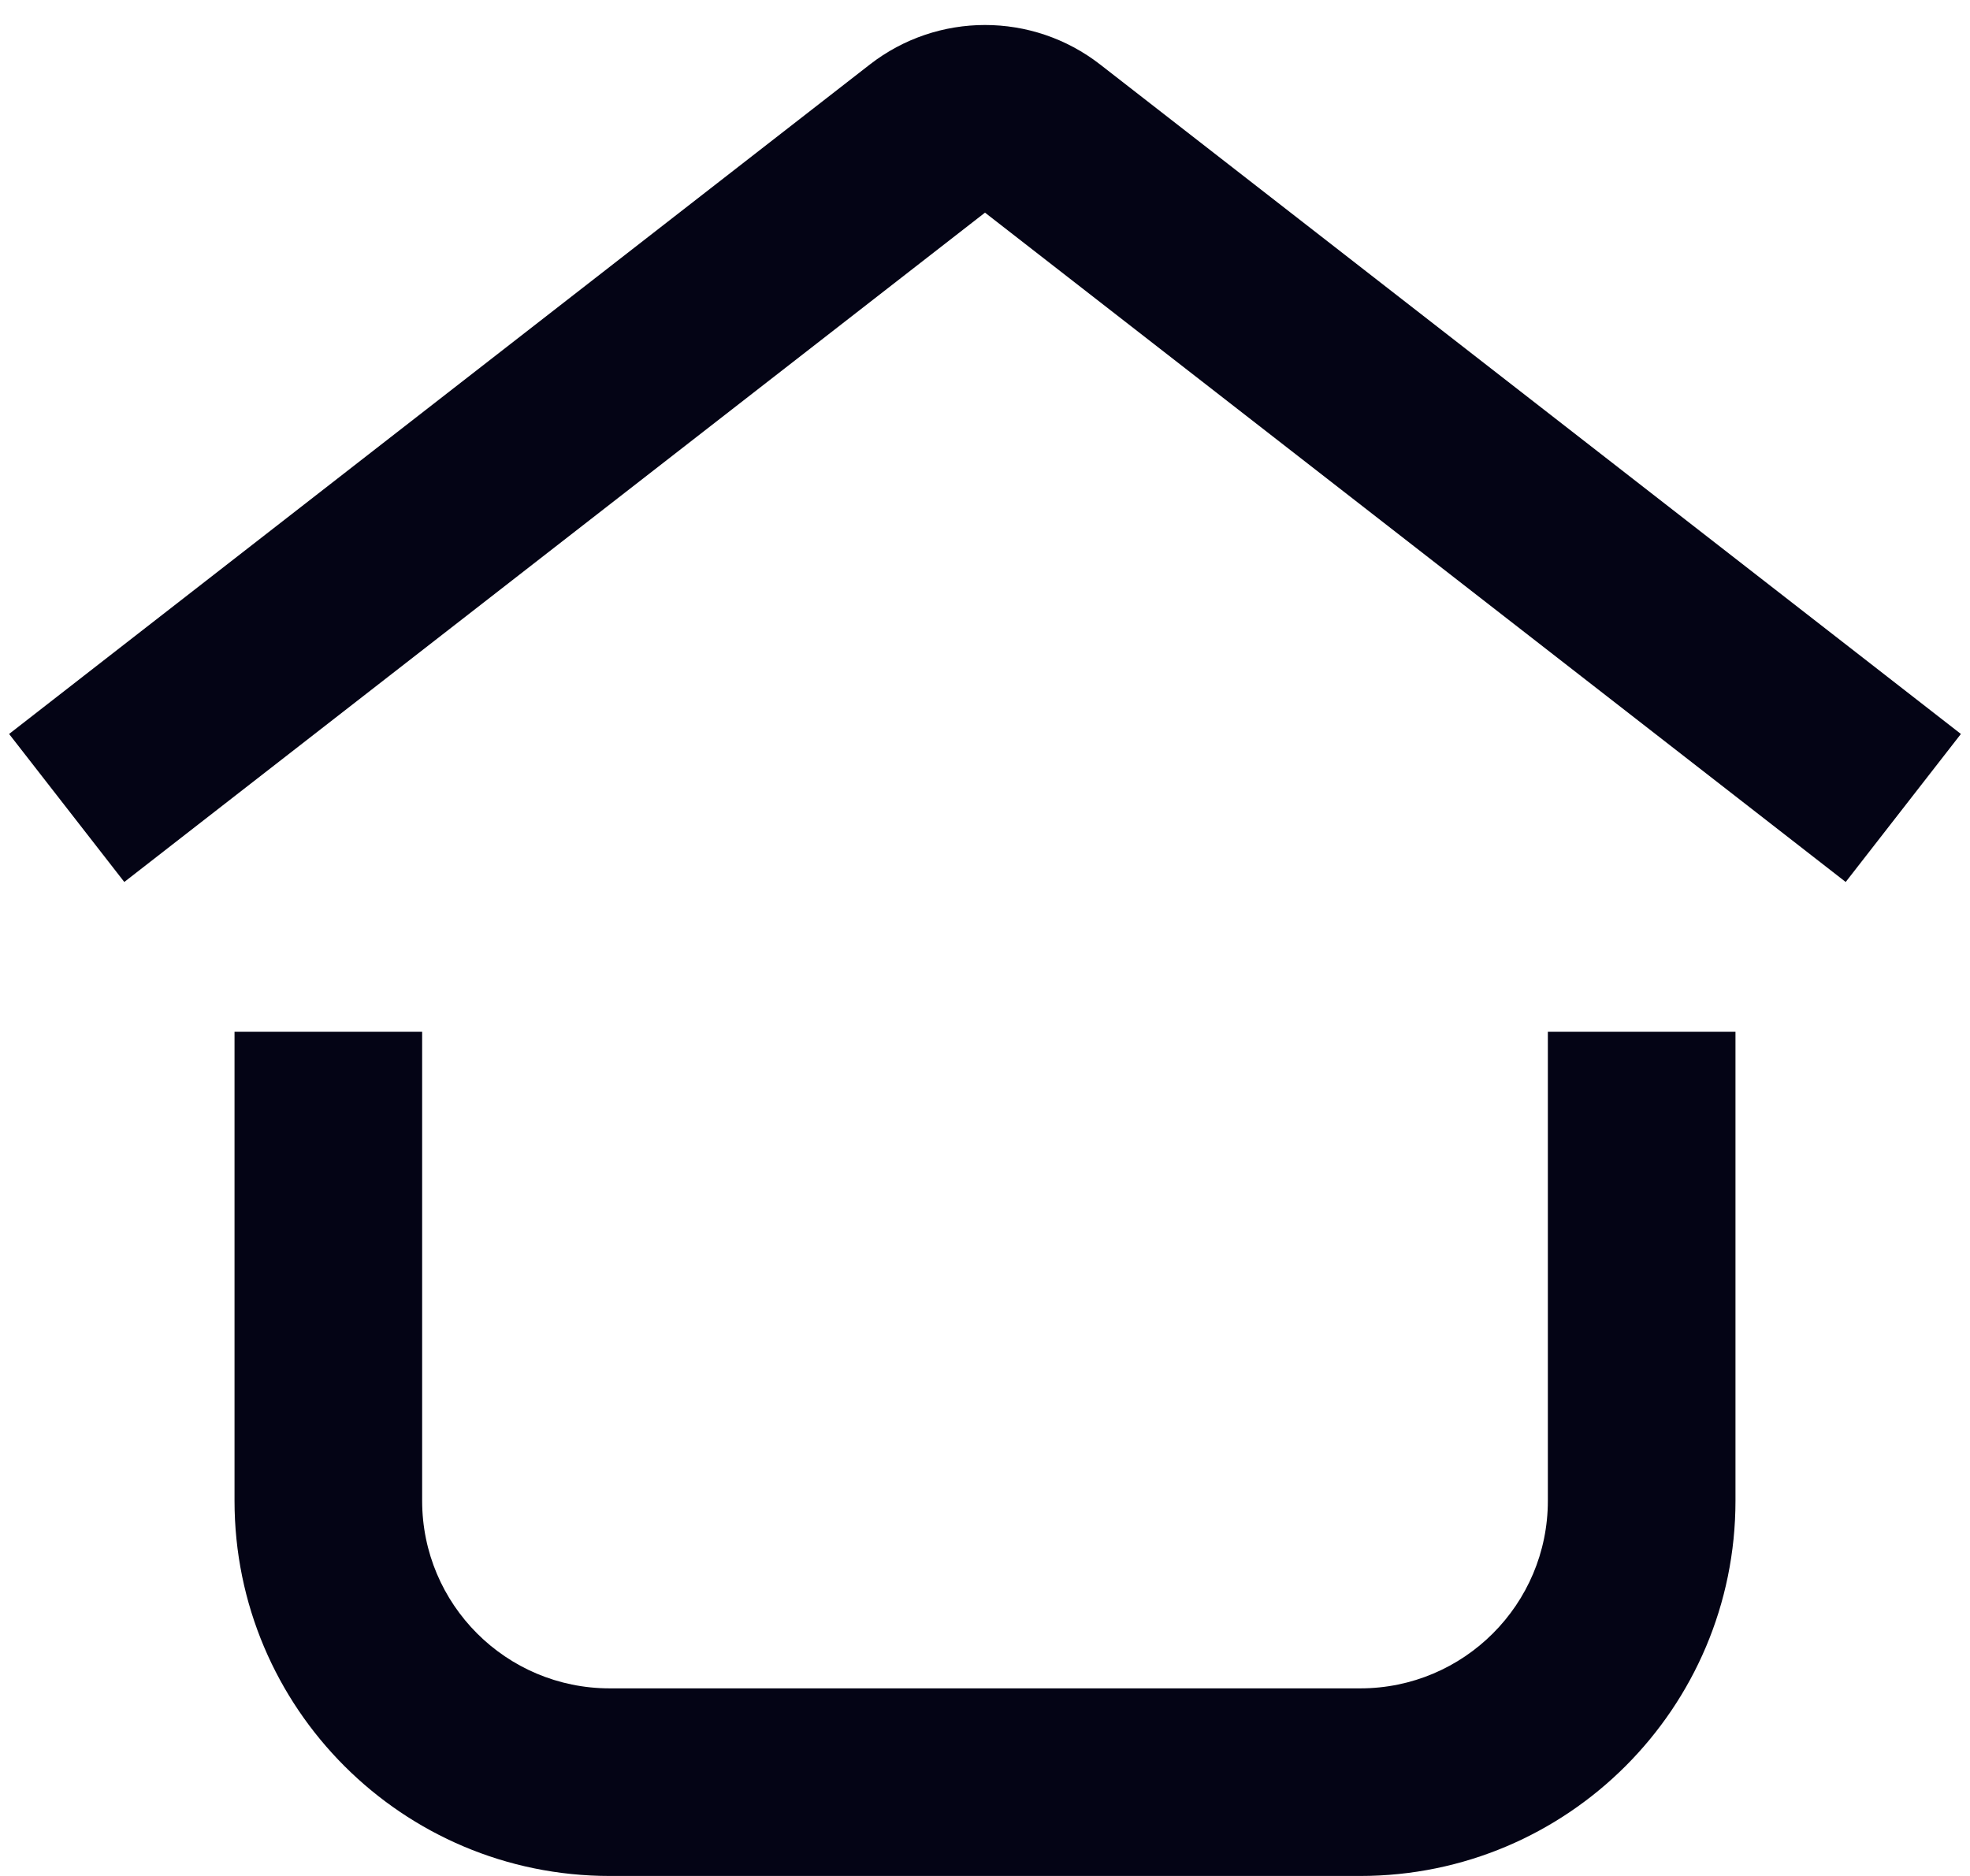 <svg width="21" height="20" viewBox="0 0 21 20" fill="none" xmlns="http://www.w3.org/2000/svg">
<path fill-rule="evenodd" clip-rule="evenodd" d="M11.728 0.688C11.006 0.126 9.994 0.126 9.272 0.688L0.886 7.211L0.097 7.825L1.325 9.403L2.114 8.789L10.5 2.267L18.886 8.789L19.675 9.403L20.903 7.825L20.114 7.211L11.728 0.688ZM2.5 11V16C2.5 18.209 4.291 20 6.5 20H14.5C16.709 20 18.5 18.209 18.5 16V11H16.5V16C16.5 17.105 15.604 18 14.5 18H6.5C5.395 18 4.5 17.105 4.5 16V11H2.5Z" fill="#040415"/>
</svg>
